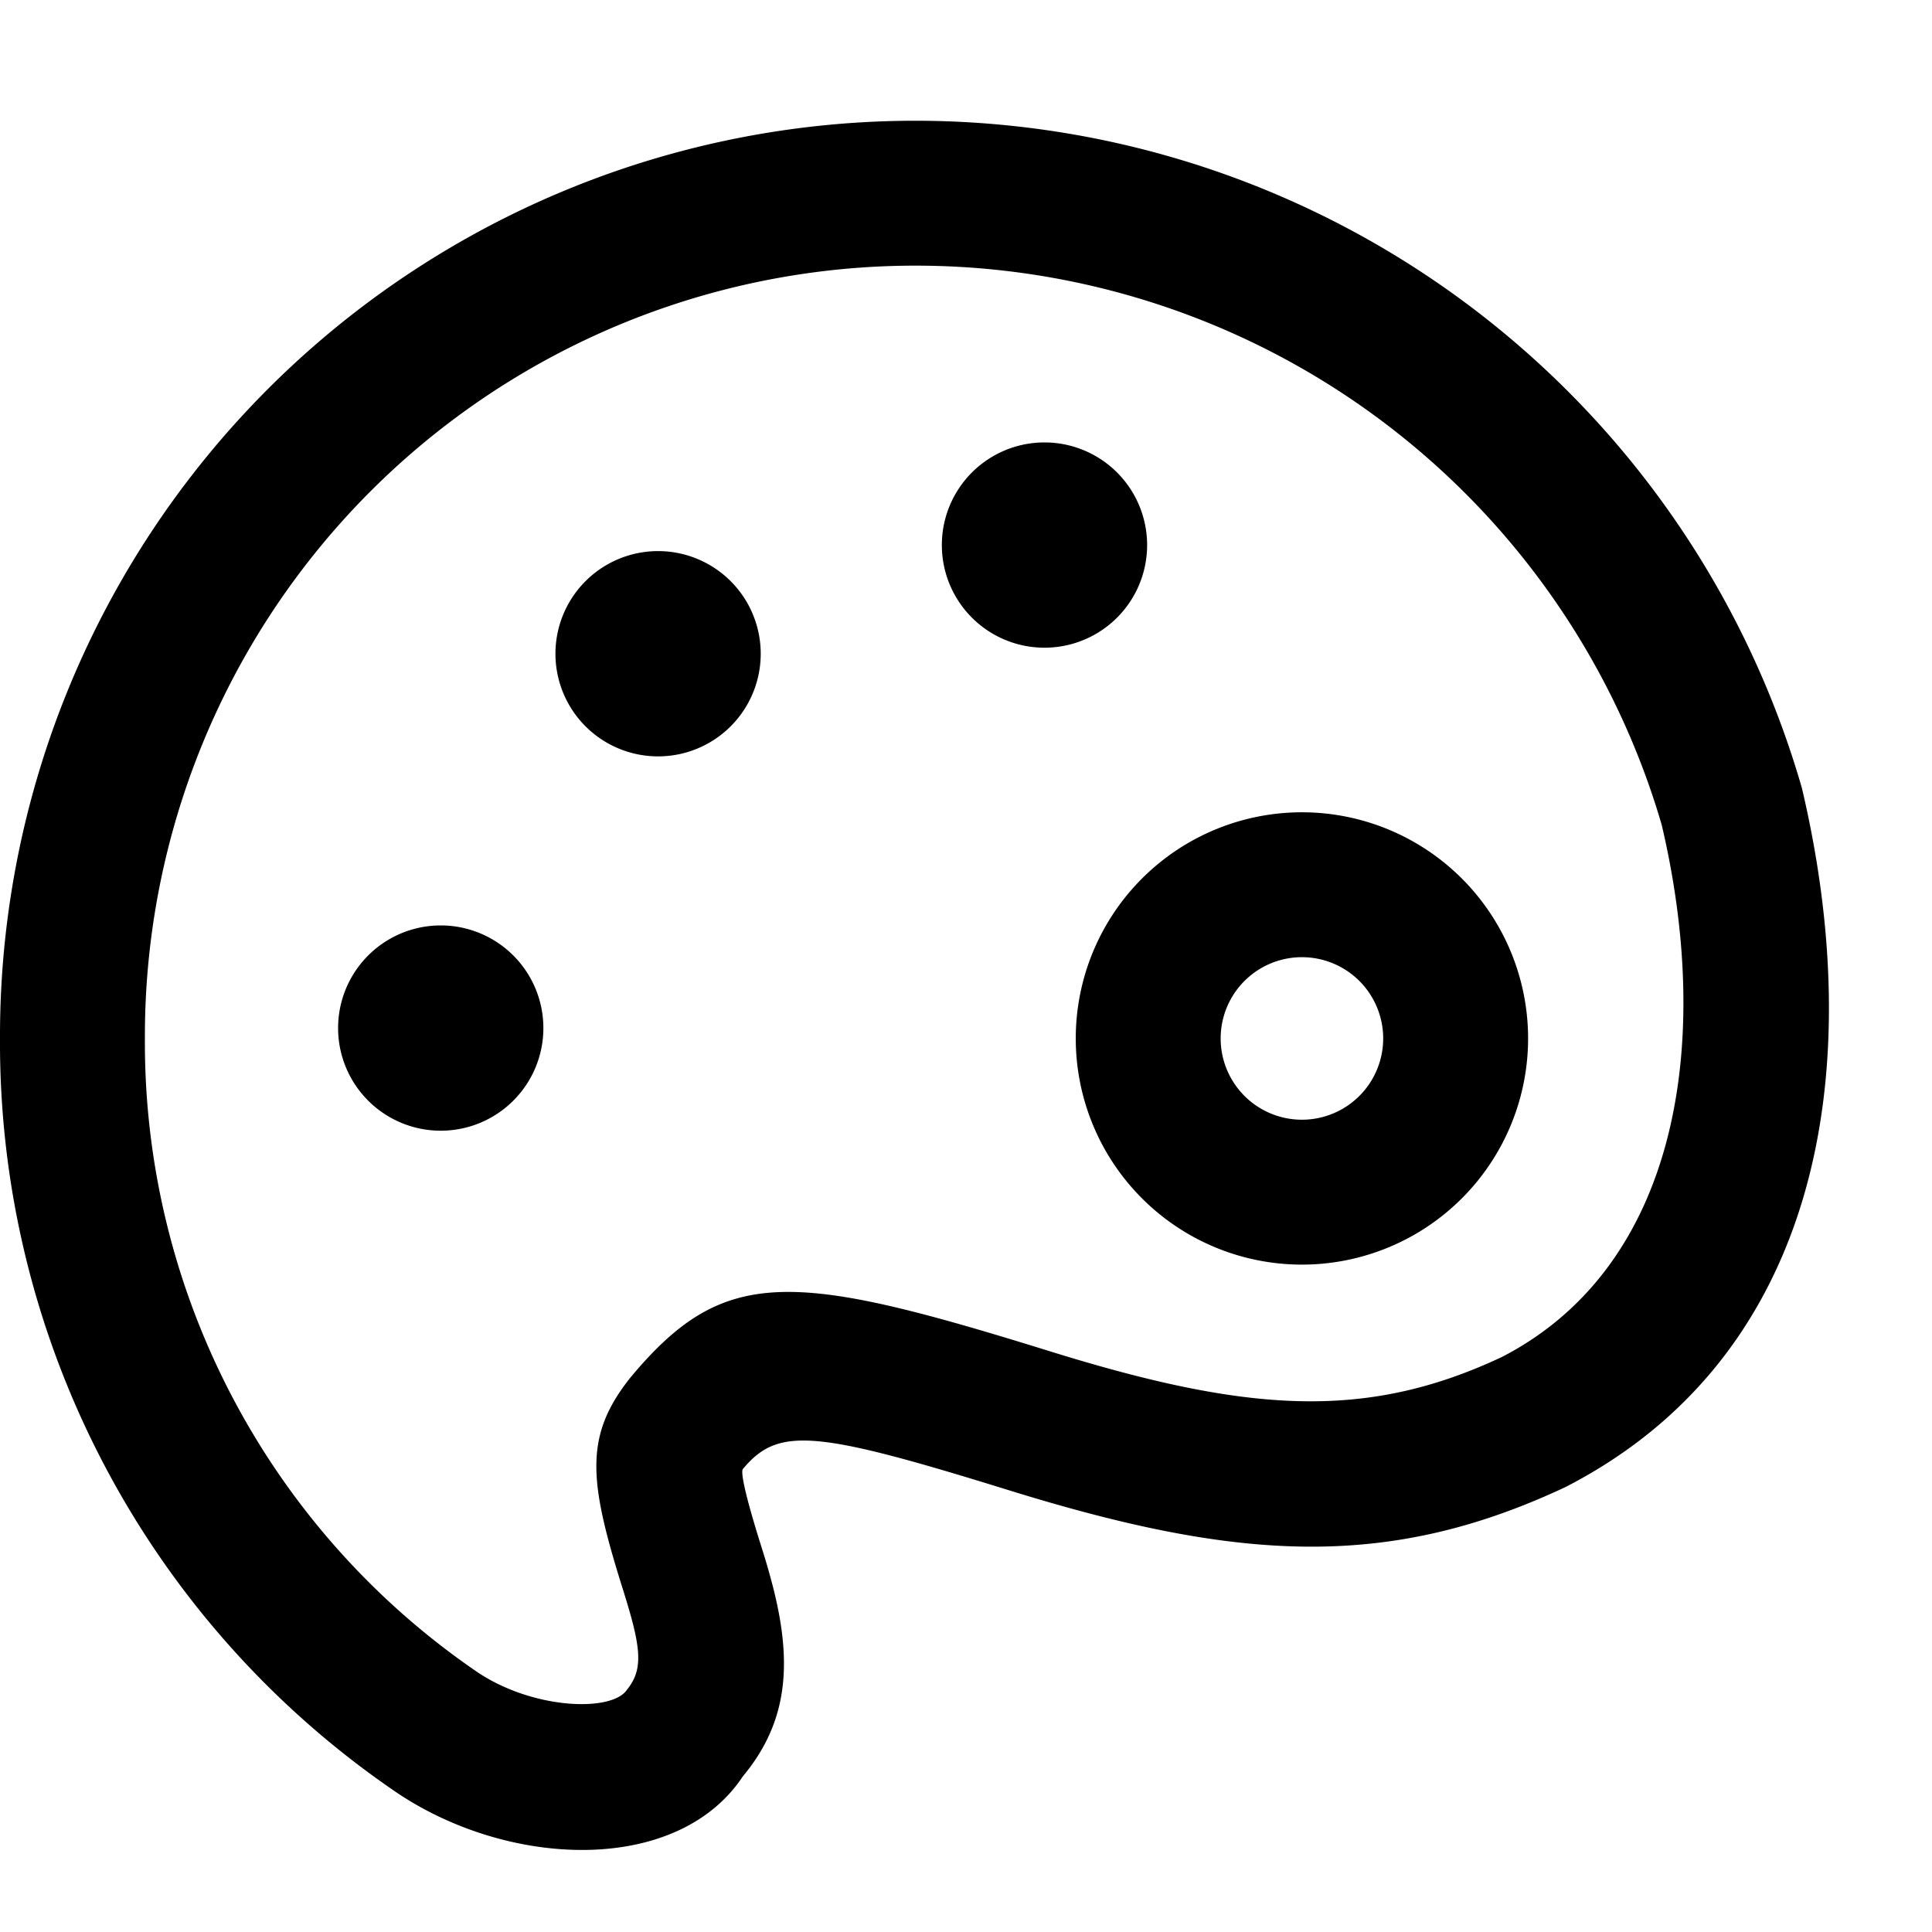 <svg xmlns="http://www.w3.org/2000/svg" viewBox="0 0 16 16">
    <path fill="#000" fill-rule="evenodd" d="M0 8.6A7.58 7.58 0 0 1 7.6 1a7.643 7.643 0 0 1 7.323 5.528c.55 2.336.153 4.702-1.958 5.787-1.484.697-2.727.611-4.618.024-1.6-.496-1.902-.525-2.195-.173-.015.019-.001.149.143.61.038.12.059.19.08.267.19.678.172 1.194-.223 1.668-.545.823-1.964.766-2.905.108A7.51 7.51 0 0 1 0 8.6m1.2 0a6.313 6.313 0 0 0 2.732 5.233c.462.324 1.133.351 1.26.161.117-.145.122-.292.028-.627a7.825 7.825 0 0 0-.07-.232c-.274-.877-.313-1.246.072-1.728.777-.932 1.338-.88 3.48-.214 1.631.506 2.609.574 3.734.046 1.45-.746 1.757-2.576 1.325-4.41A6.437 6.437 0 0 0 7.6 2.2a6.38 6.38 0 0 0-6.4 6.4m9.582-1.873a1.873 1.873 0 1 1 0 3.746 1.873 1.873 0 0 1 0-3.746m0 1.2a.673.673 0 1 0 0 1.346.673.673 0 0 0 0-1.346M8.65 3.664a.85.85 0 1 1 0 1.7.85.85 0 0 1 0-1.7m-3.2.9a.85.85 0 1 1 0 1.7.85.85 0 0 1 0-1.7m-1.8 3.1a.85.85 0 1 1 0 1.7.85.85 0 0 1 0-1.7"/>
</svg>
